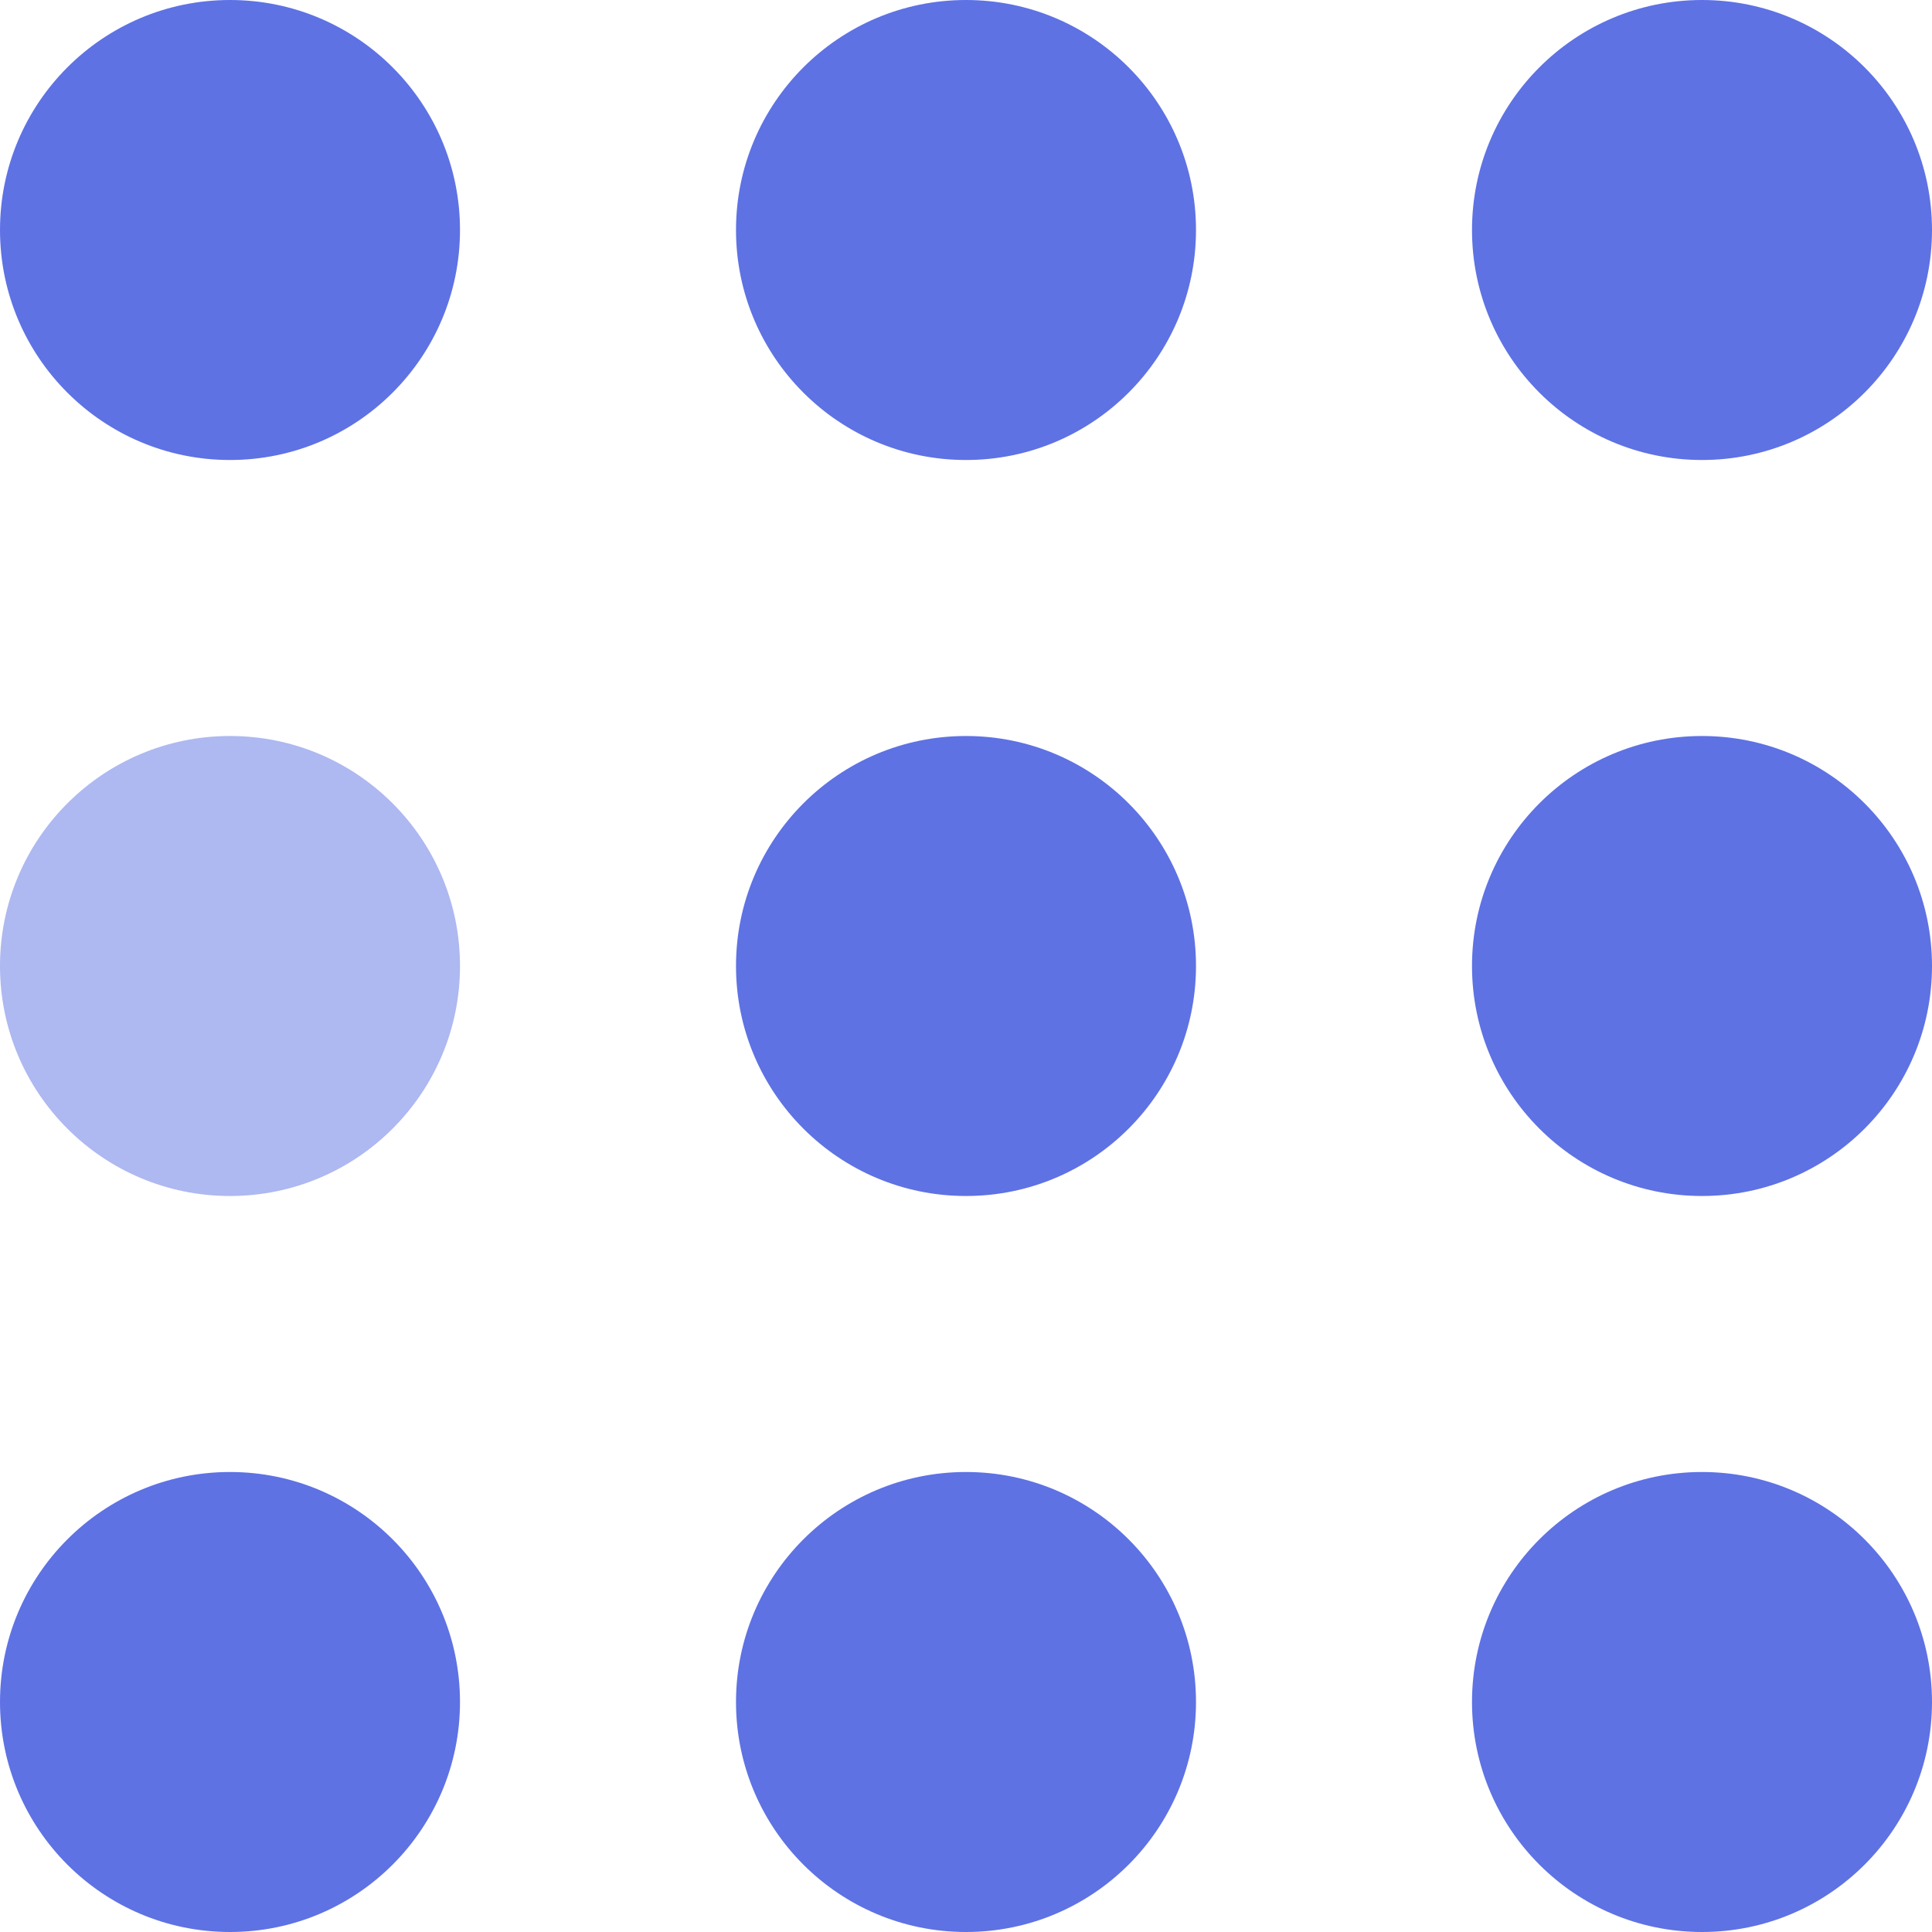 <svg xmlns="http://www.w3.org/2000/svg" width="40" height="40" fill="#5e72e4" viewBox="0 0 105 105"><circle cx="12.5" cy="12.5" r="12.5"><animate attributeName="fill-opacity" begin="0s" calcMode="linear" dur="1s" repeatCount="indefinite" values="1;.2;1"/></circle><circle cx="12.5" cy="52.5" r="12.5" fill-opacity=".5"><animate attributeName="fill-opacity" begin="100ms" calcMode="linear" dur="1s" repeatCount="indefinite" values="1;.2;1"/></circle><circle cx="52.5" cy="12.5" r="12.5"><animate attributeName="fill-opacity" begin="300ms" calcMode="linear" dur="1s" repeatCount="indefinite" values="1;.2;1"/></circle><circle cx="52.5" cy="52.5" r="12.5"><animate attributeName="fill-opacity" begin="600ms" calcMode="linear" dur="1s" repeatCount="indefinite" values="1;.2;1"/></circle><circle cx="92.5" cy="12.5" r="12.5"><animate attributeName="fill-opacity" begin="800ms" calcMode="linear" dur="1s" repeatCount="indefinite" values="1;.2;1"/></circle><circle cx="92.5" cy="52.5" r="12.5"><animate attributeName="fill-opacity" begin="400ms" calcMode="linear" dur="1s" repeatCount="indefinite" values="1;.2;1"/></circle><circle cx="12.5" cy="92.5" r="12.5"><animate attributeName="fill-opacity" begin="700ms" calcMode="linear" dur="1s" repeatCount="indefinite" values="1;.2;1"/></circle><circle cx="52.5" cy="92.5" r="12.5"><animate attributeName="fill-opacity" begin="500ms" calcMode="linear" dur="1s" repeatCount="indefinite" values="1;.2;1"/></circle><circle cx="92.5" cy="92.5" r="12.5"><animate attributeName="fill-opacity" begin="200ms" calcMode="linear" dur="1s" repeatCount="indefinite" values="1;.2;1"/></circle></svg>